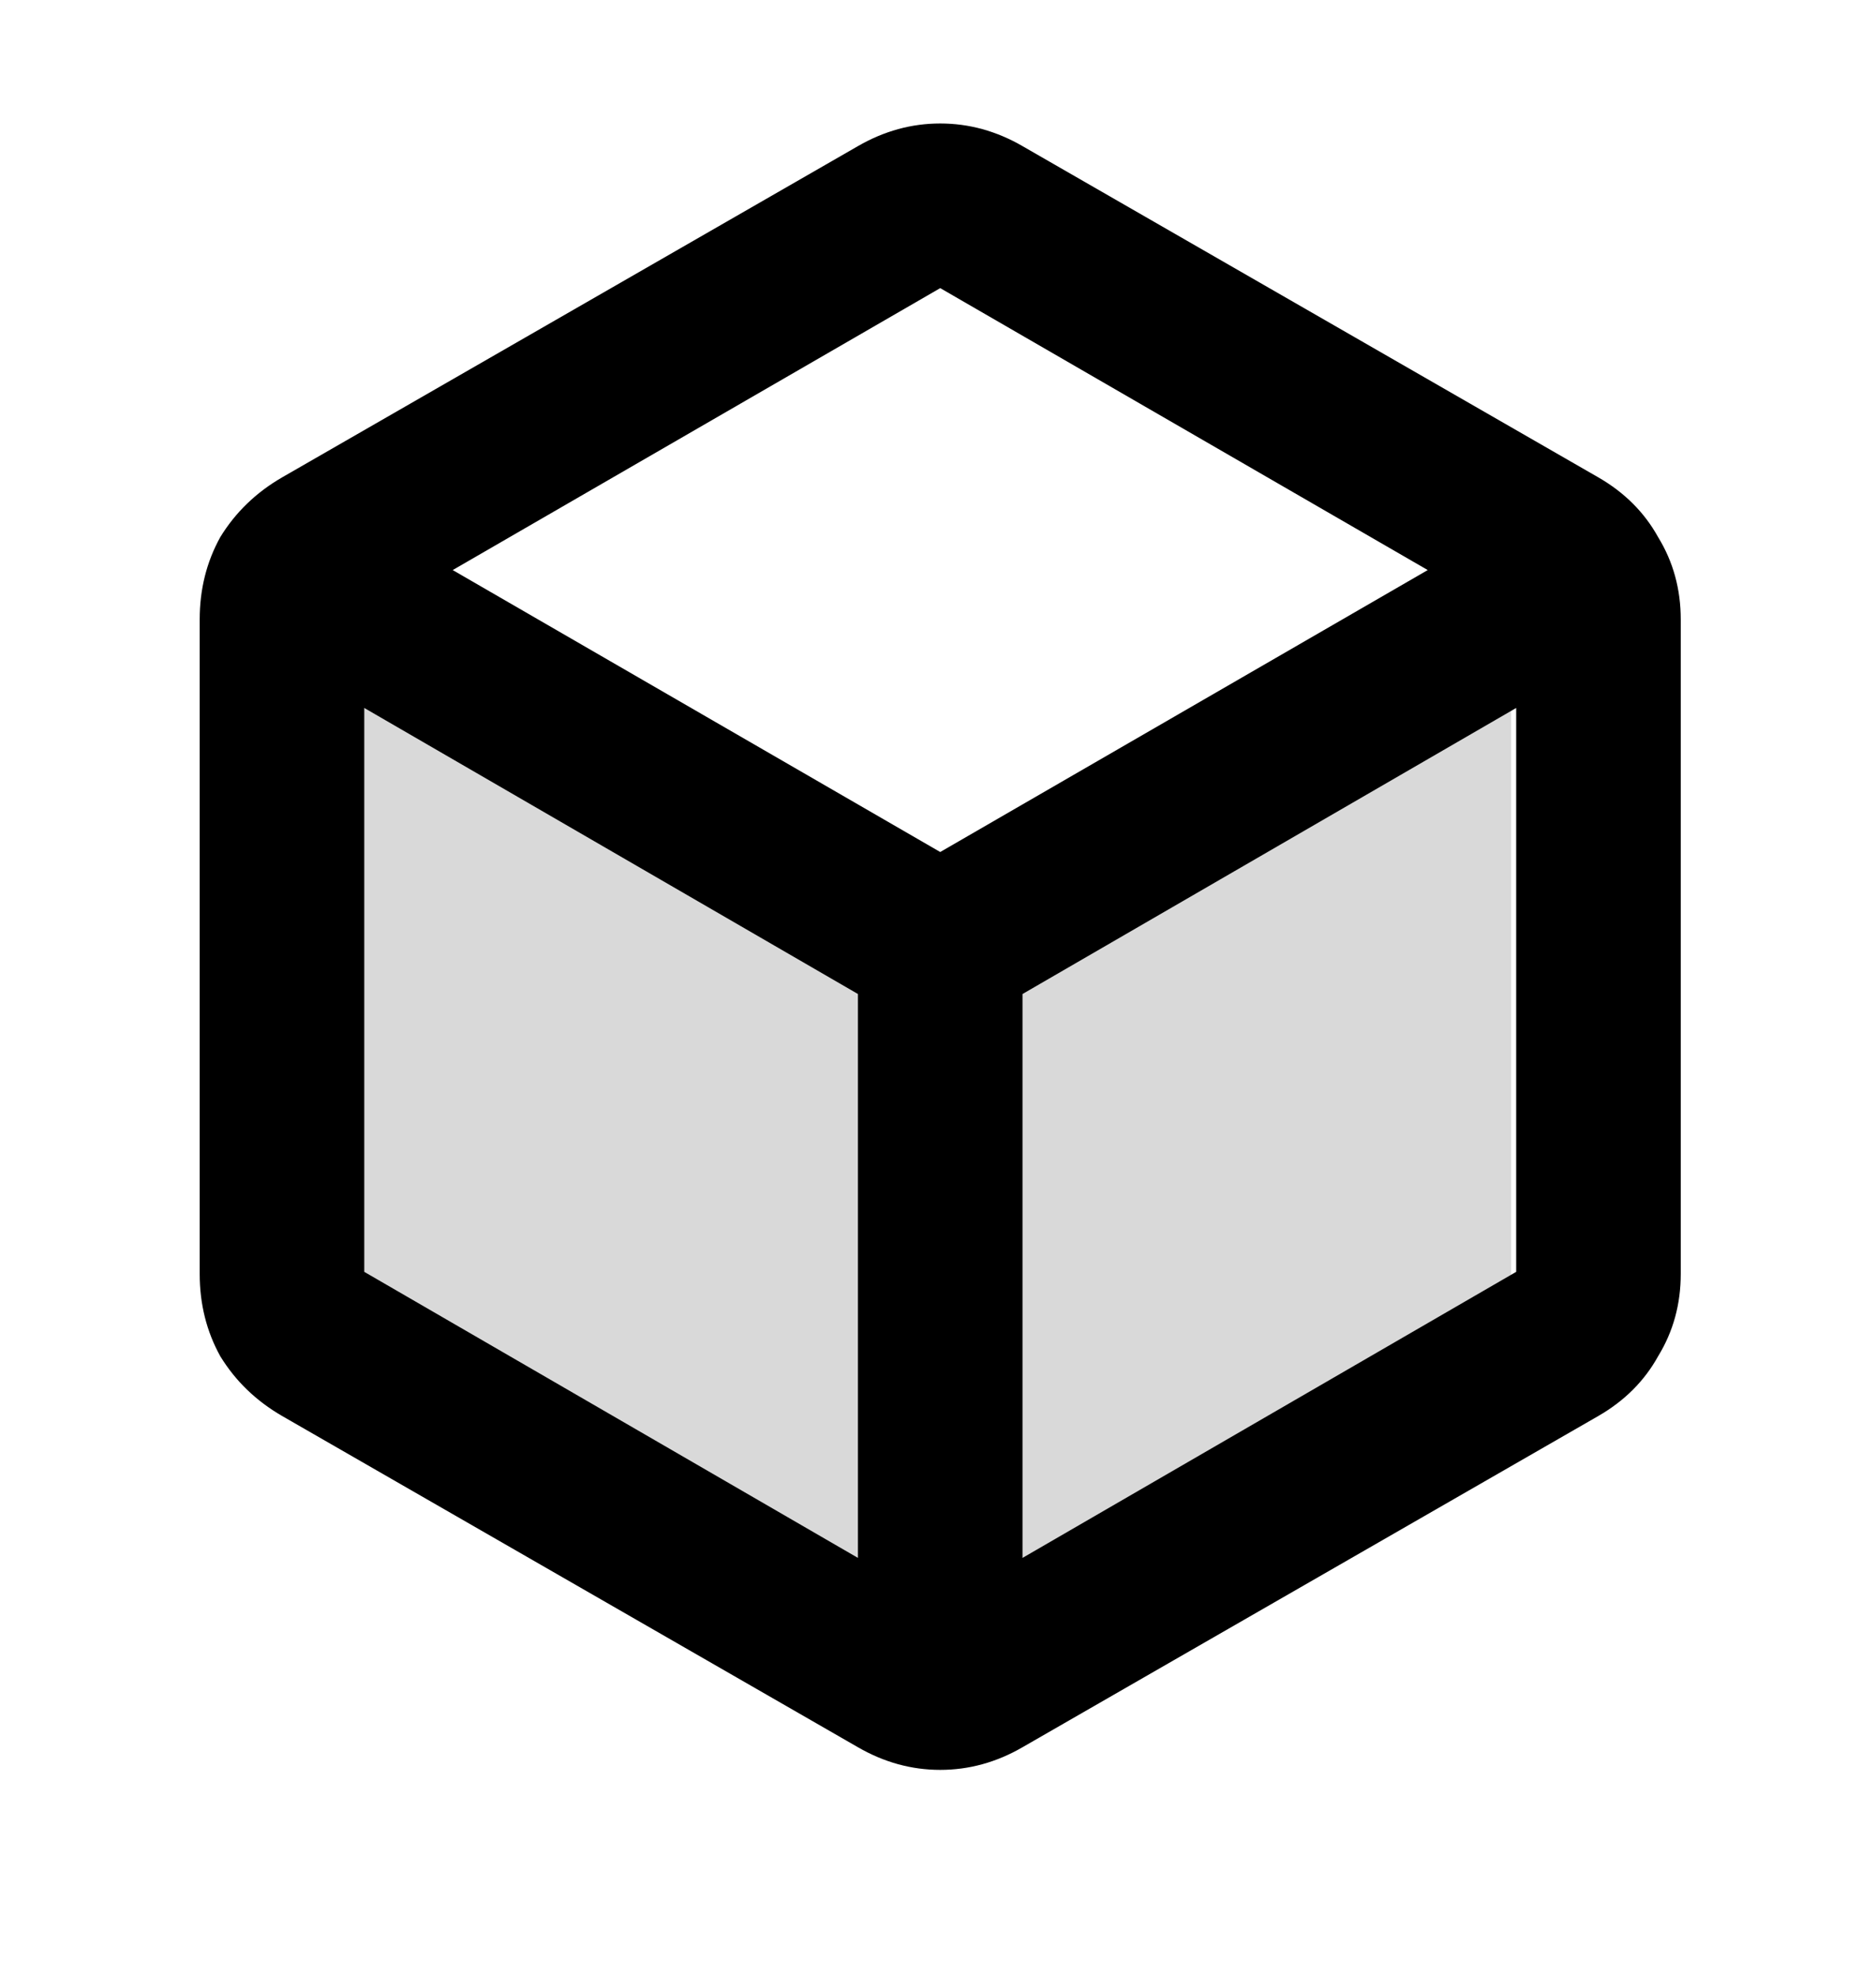 <svg width="19" height="20" viewBox="-2 -1.5 22 24" fill="none" xmlns="http://www.w3.org/2000/svg">
<path d="M15.965 6.964L9.852 10.576V17.662L15.965 14.188V6.964Z" fill="#D9D9D9"/>
<path d="M1.566 6.351L8.269 10.671V17.662L1.566 14.188V6.351Z" fill="#D9D9D9"/>
<path d="M8.027 17.425V10.575L2.027 7.1V13.95L8.027 17.425ZM10.027 17.425L16.027 13.95V7.1L10.027 10.575V17.425ZM9.027 8.85L14.952 5.425L9.027 2L3.102 5.425L9.027 8.85ZM1.027 15.7C0.711 15.517 0.461 15.275 0.277 14.975C0.111 14.675 0.027 14.342 0.027 13.975V6.025C0.027 5.658 0.111 5.325 0.277 5.025C0.461 4.725 0.711 4.483 1.027 4.3L8.027 0.275C8.344 0.092 8.677 0 9.027 0C9.377 0 9.711 0.092 10.027 0.275L17.027 4.3C17.344 4.483 17.586 4.725 17.752 5.025C17.936 5.325 18.027 5.658 18.027 6.025V13.975C18.027 14.342 17.936 14.675 17.752 14.975C17.586 15.275 17.344 15.517 17.027 15.7L10.027 19.725C9.711 19.908 9.377 20 9.027 20C8.677 20 8.344 19.908 8.027 19.725L1.027 15.7Z" fill="currentColor"/>
</svg>
